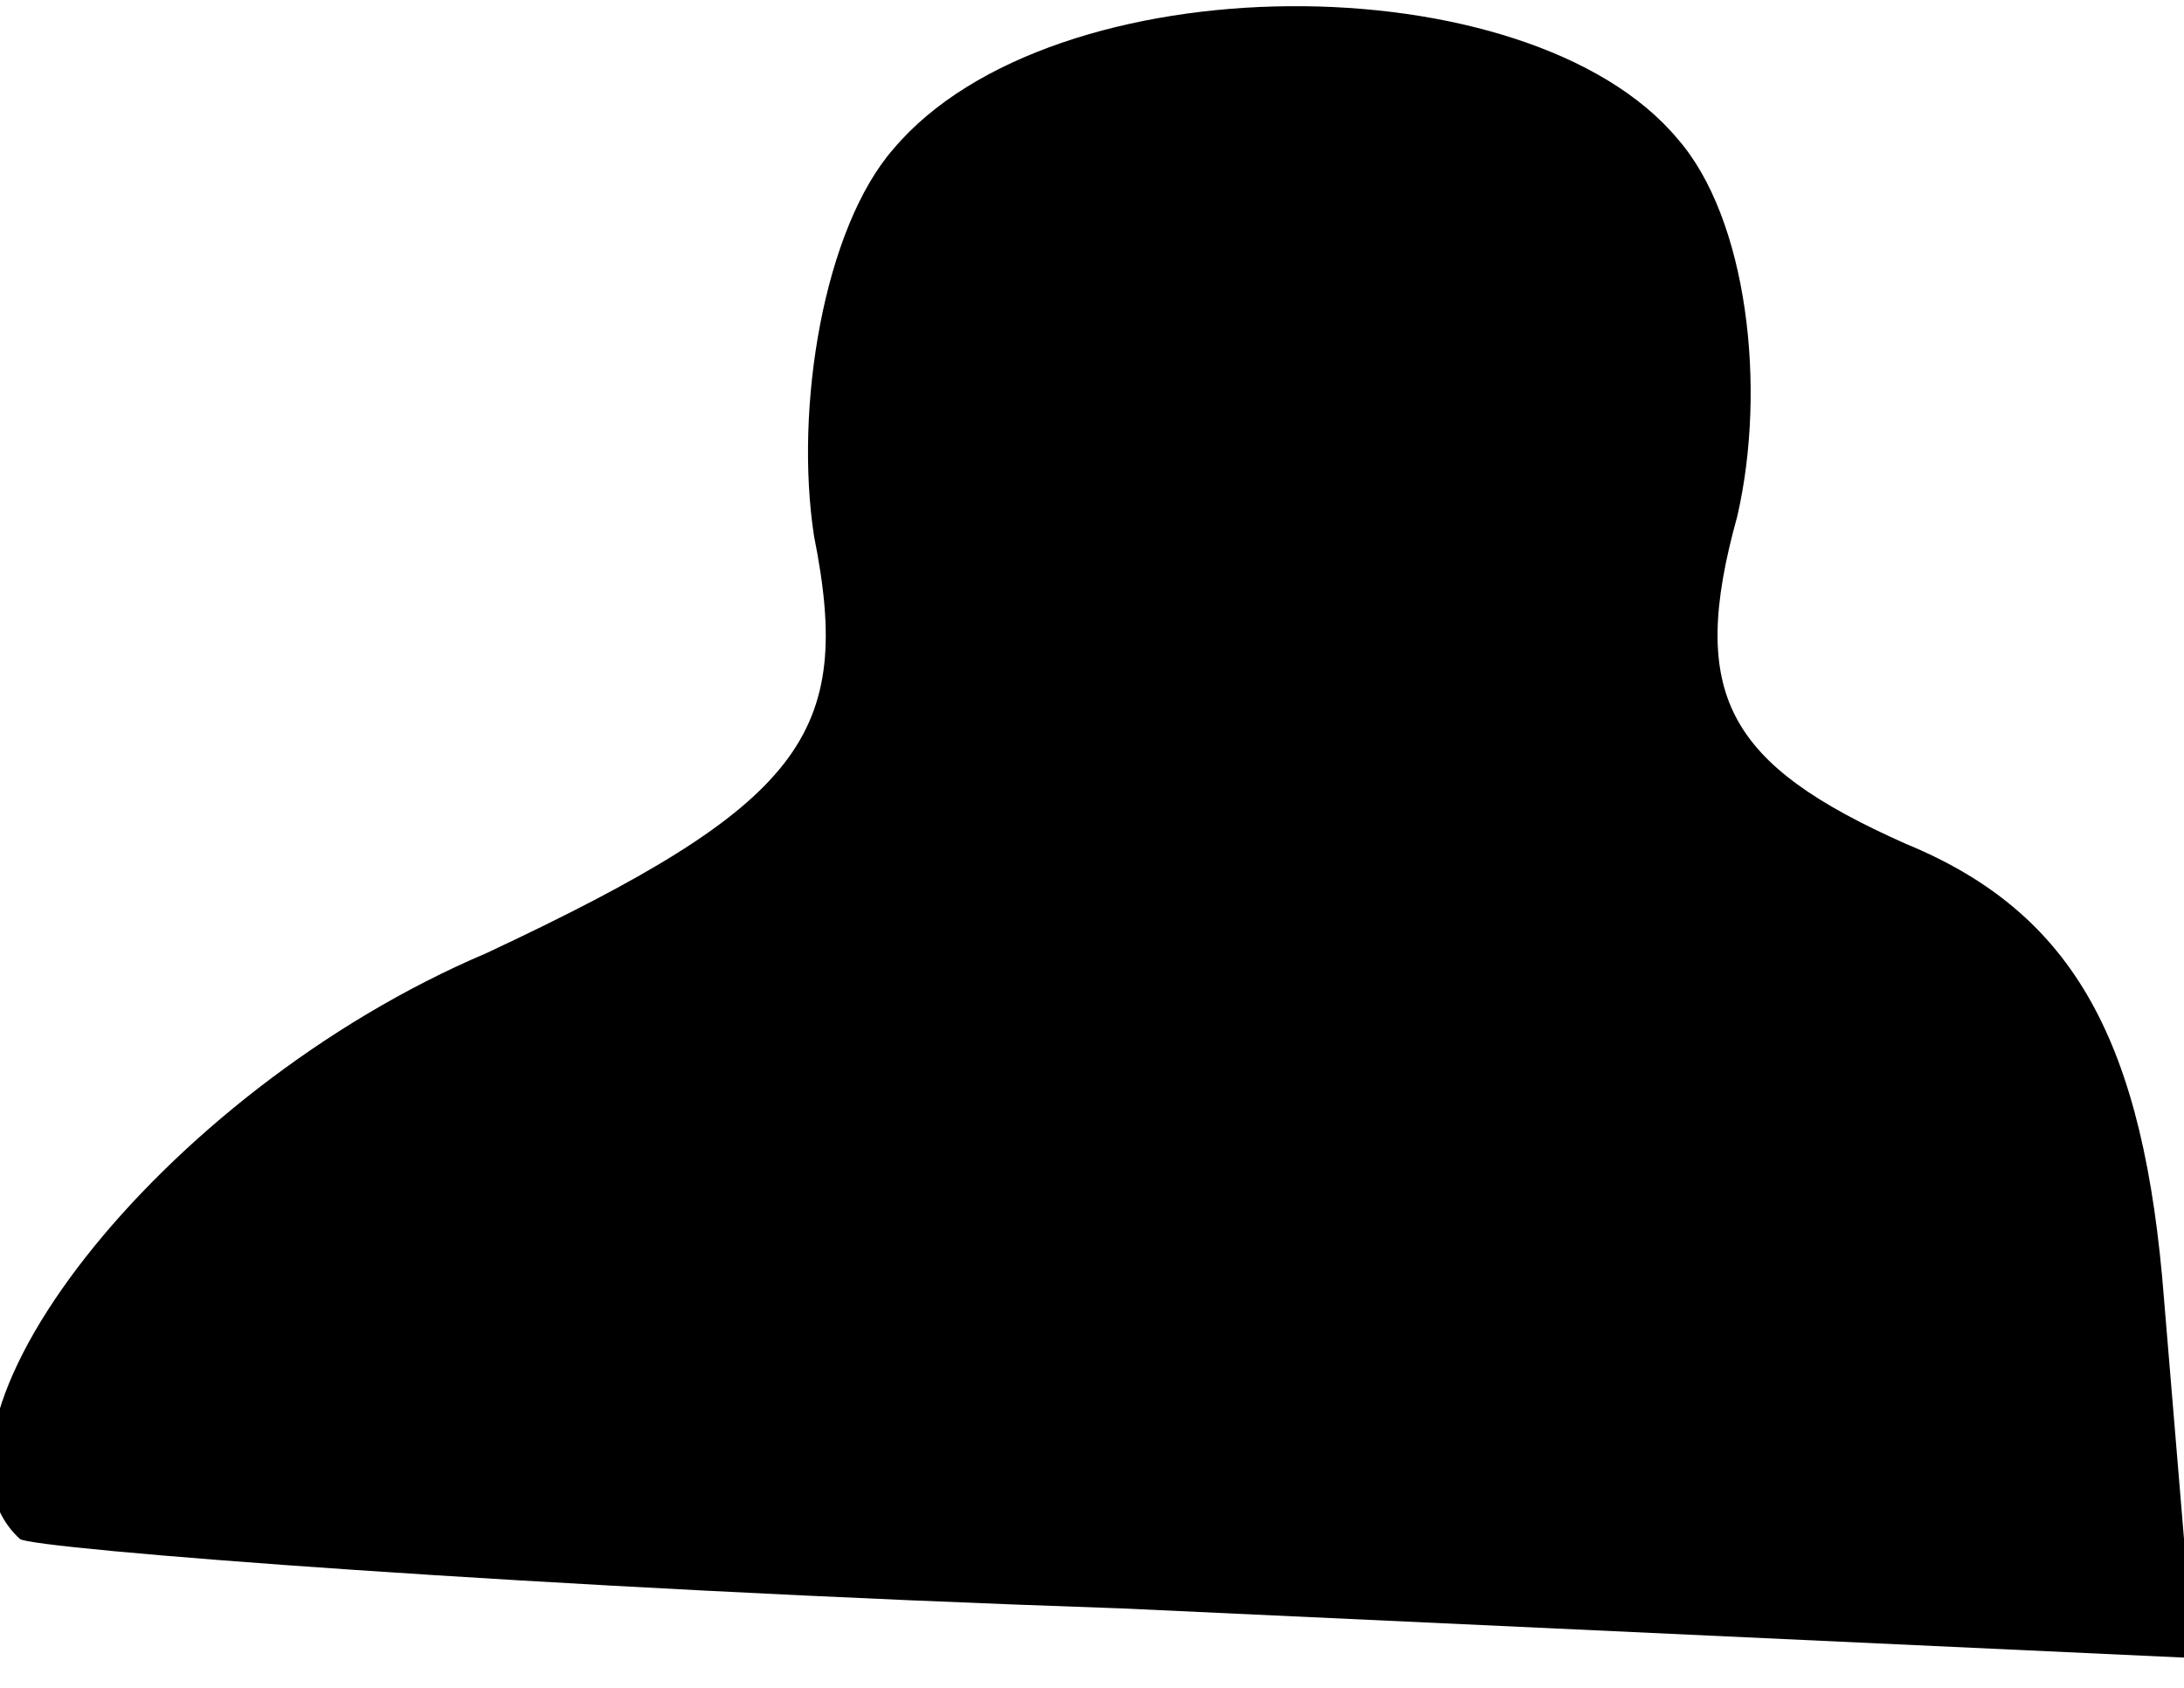<?xml version="1.0" standalone="no"?>
<!DOCTYPE svg PUBLIC "-//W3C//DTD SVG 20010904//EN"
 "http://www.w3.org/TR/2001/REC-SVG-20010904/DTD/svg10.dtd">
<svg version="1.0" xmlns="http://www.w3.org/2000/svg"
 width="22pt" height="17pt" viewBox="0 0 22 17"
 preserveAspectRatio="xMidYMid meet">
<g transform="translate(0,17) scale(0.1,-0.1)"
fill="#000000" stroke="none">
<path fill="#000000" stroke="none" d="M90 155 c-7 -8 -10 -26 -8 -39 4 -20
-1 -27 -33 -42 -33 -14 -59 -48 -47 -59 1 -1 52 -5 111 -7 l108 -5 -3 36 c-2
26 -9 39 -26 46 -18 8 -22 15 -17 33 3 13 1 30 -6 38 -15 18 -63 18 -79 -1z"/>
</g>
</svg>
